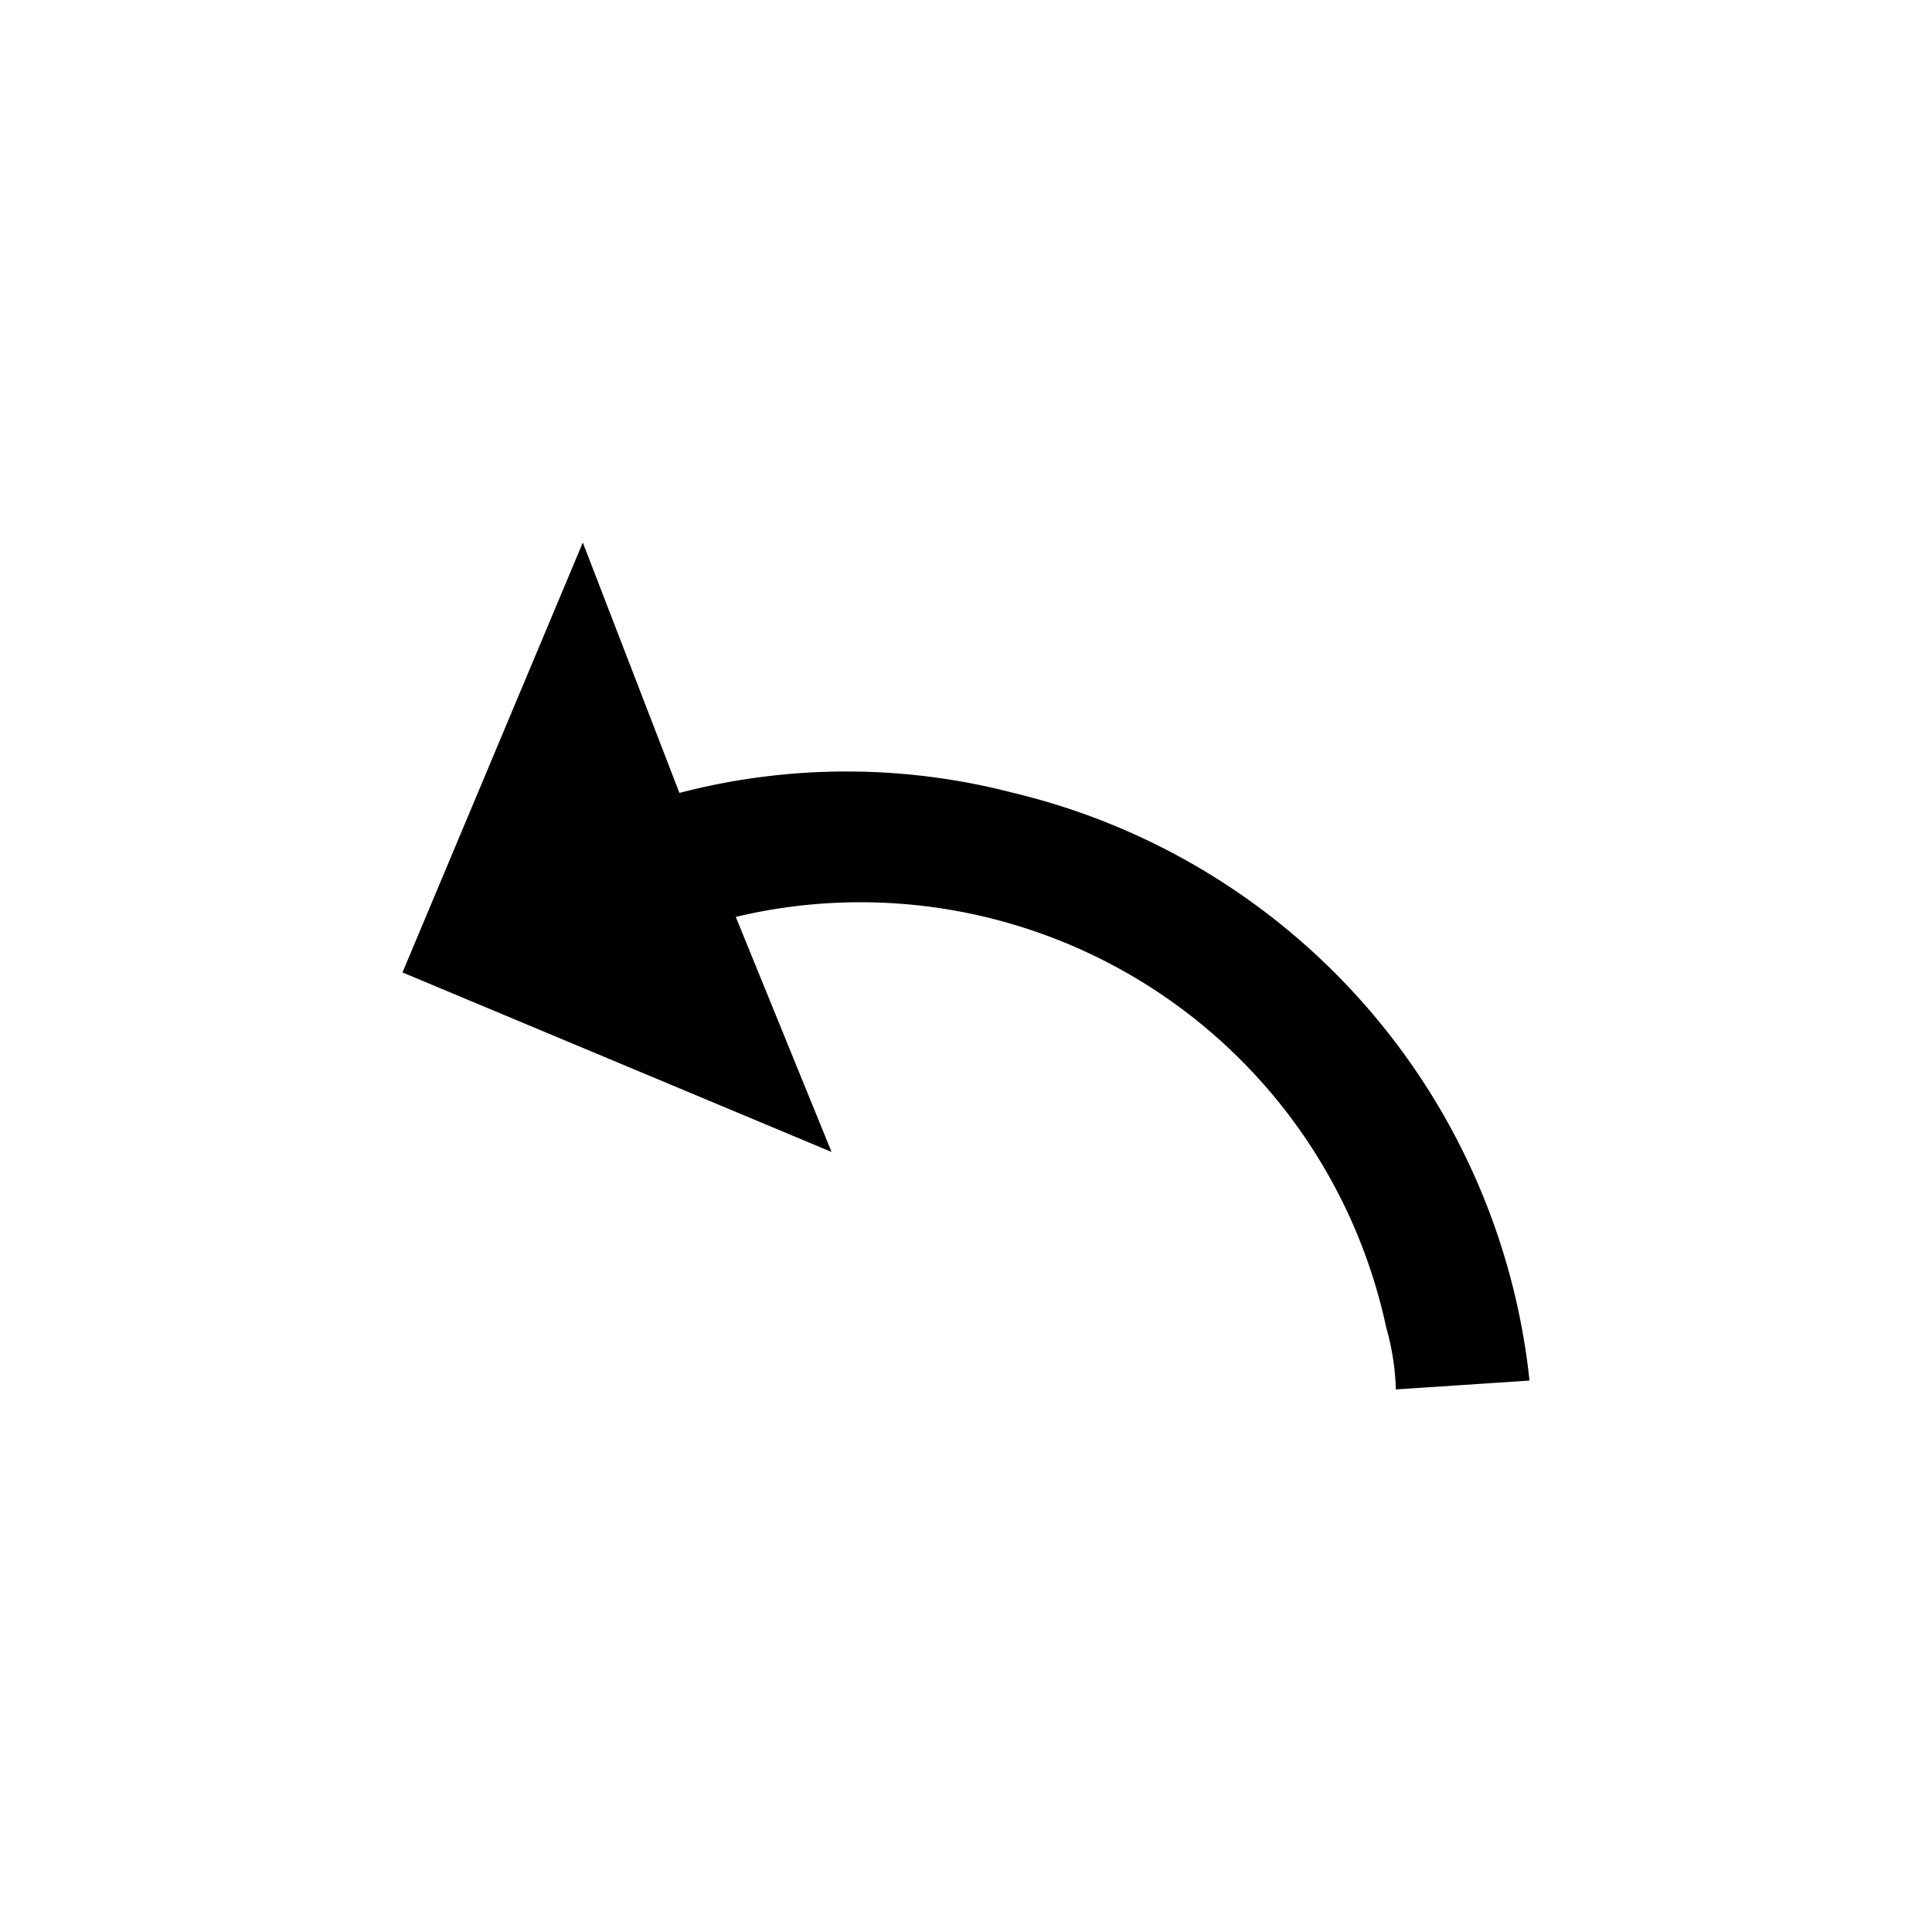 <svg viewBox="0 0 24 24" xmlns="http://www.w3.org/2000/svg"><path d="M8.44 9.85A8.22 8.22 0 0112.59 9.85H12.59A8.42 8.42 0 0119 17.15L17.34 17.26A3.14 3.14 0 0017.22 16.49A6.68 6.68 0 009.14 11.39L10.33 14.31 5 12.08 7.24 6.74Z"></path></svg>